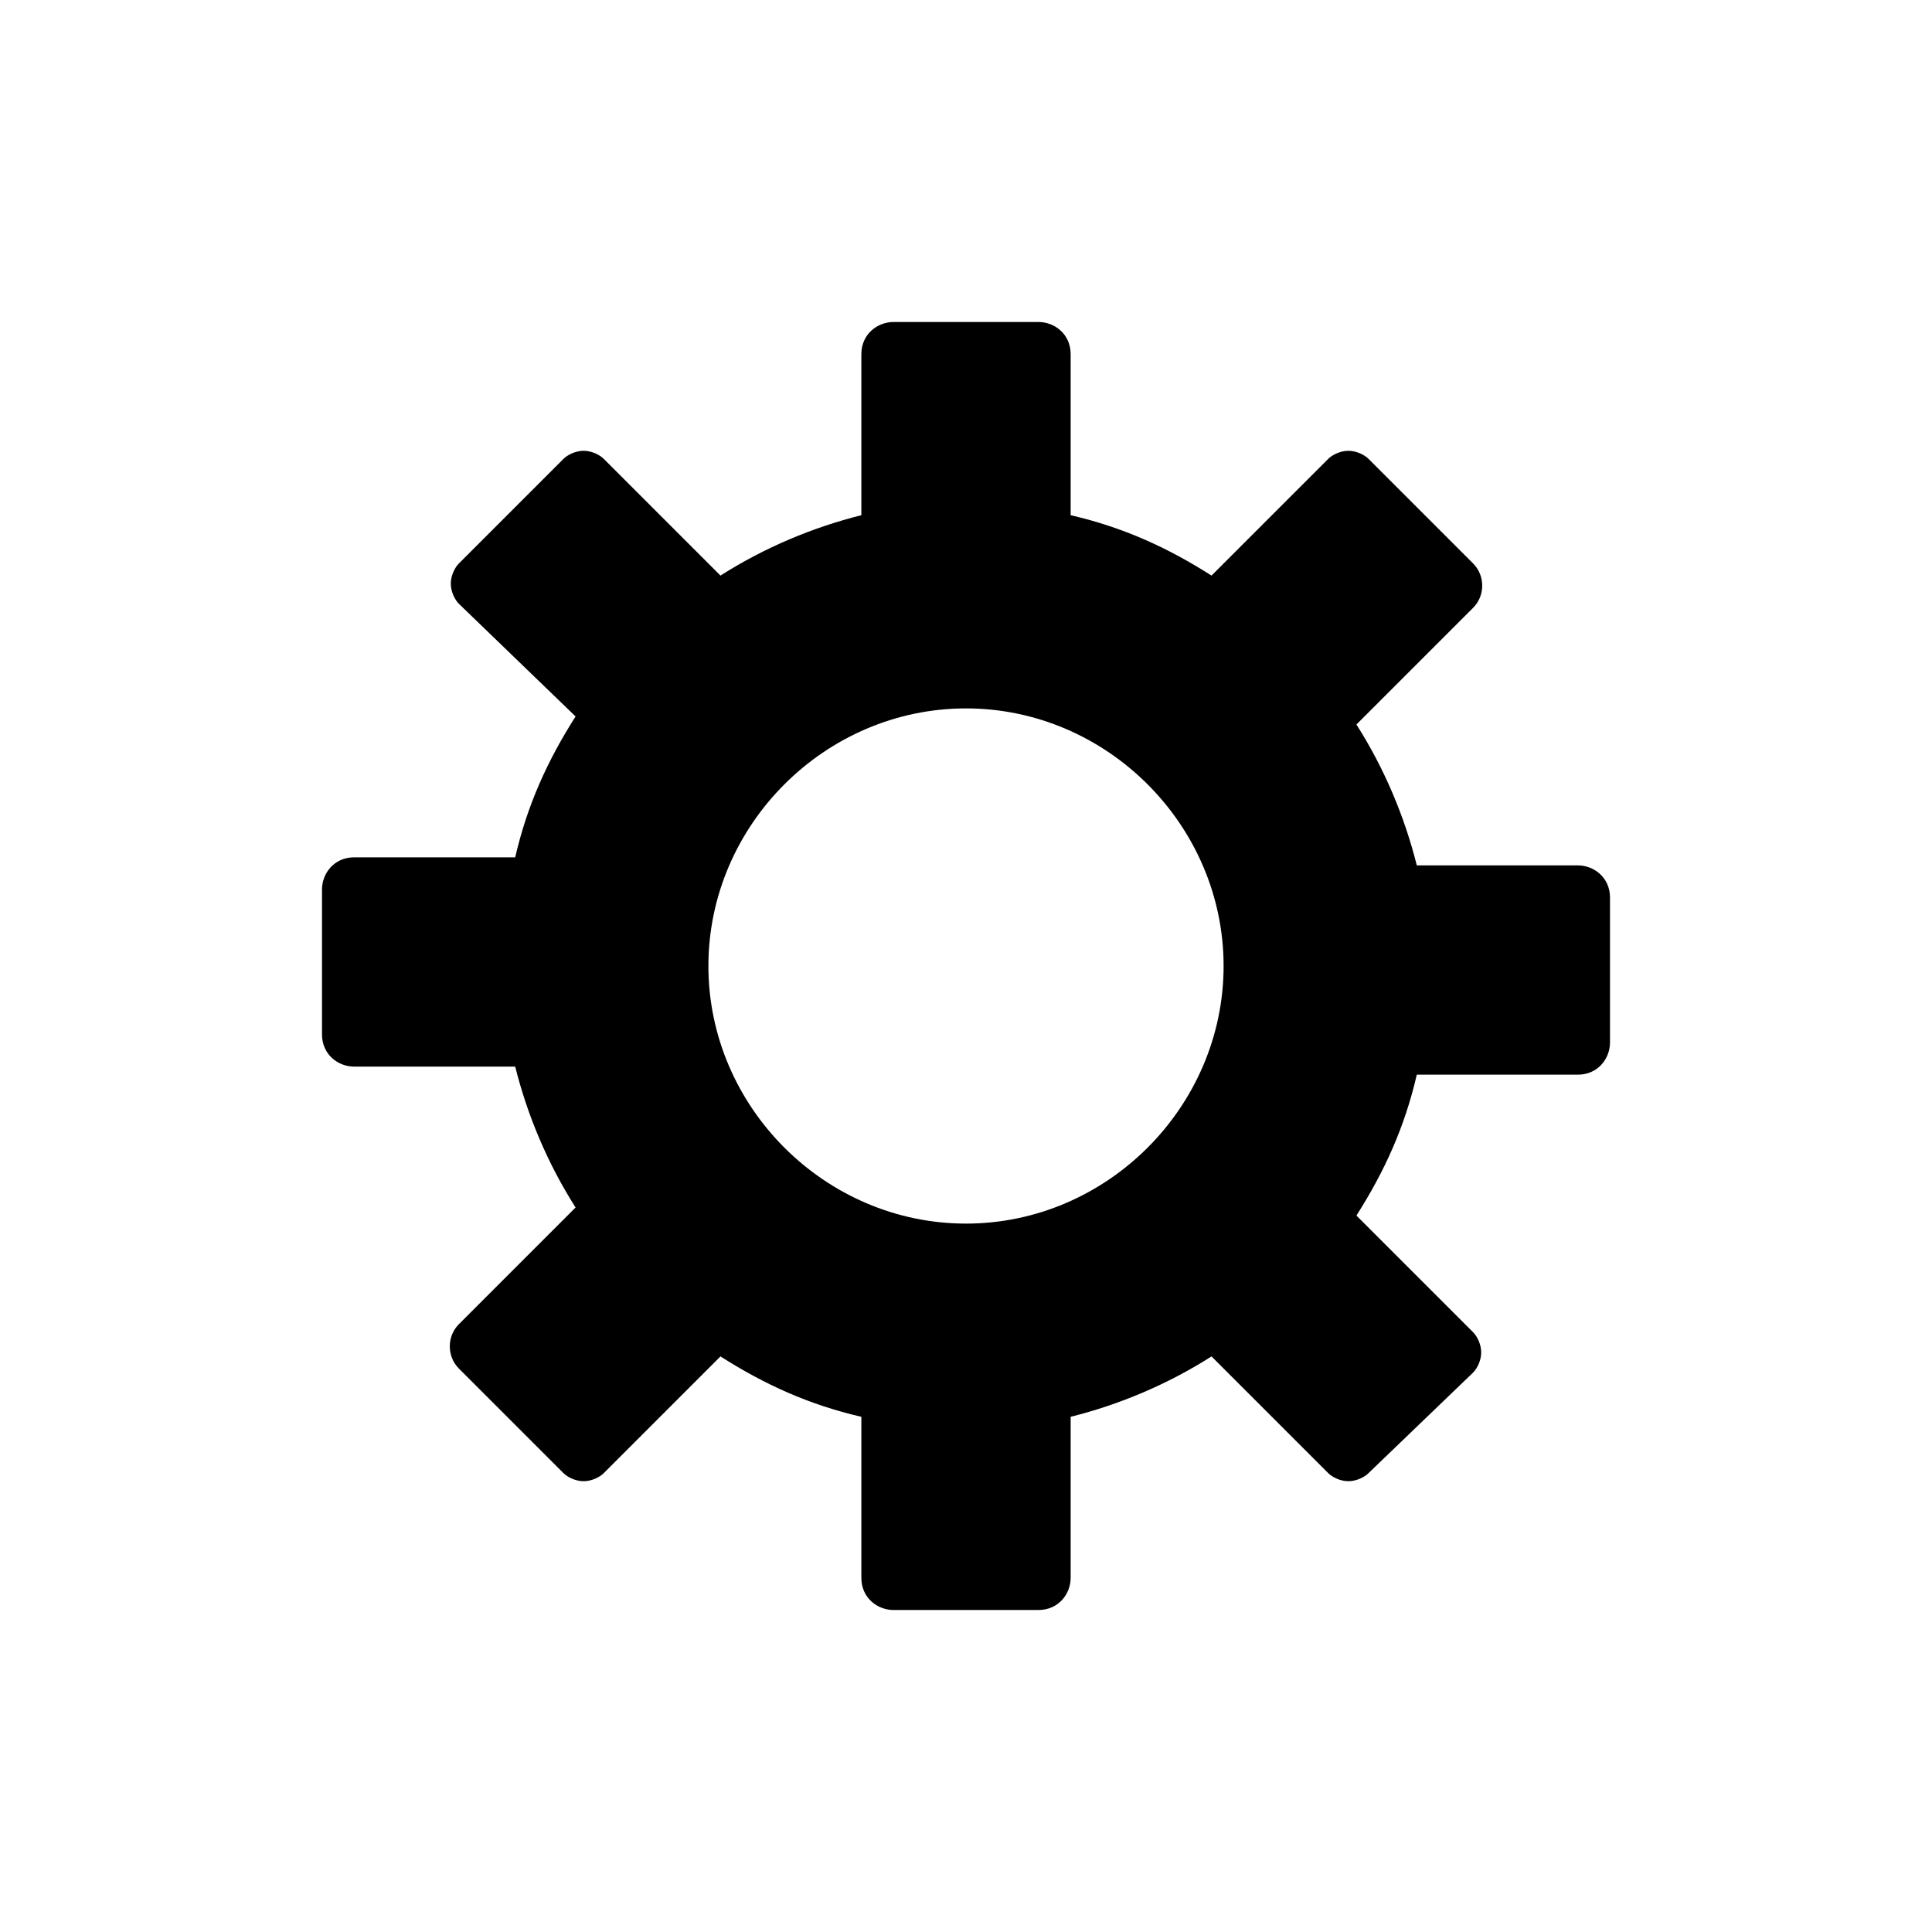 <?xml version="1.0" encoding="utf-8"?>
<svg xmlns="http://www.w3.org/2000/svg" height="48" width="48" viewBox="0 0 48 48">
  <g>
    <path id="path1" transform="rotate(0,24,24) translate(8,8) scale(1,1)  " fill="#000000" d="M16,9.6C12.5,9.6 9.6,12.5 9.6,16 9.6,19.5 12.5,22.4 16,22.4 19.5,22.4 22.4,19.5 22.4,16 22.4,12.5 19.5,9.6 16,9.6z M14.2,0L17.8,0C18.2,0,18.6,0.3,18.6,0.8L18.6,4.8C19.9,5.1,21,5.6,22.1,6.3L25,3.4C25.1,3.3 25.3,3.2 25.5,3.2 25.7,3.2 25.9,3.3 26,3.4L28.6,6C28.9,6.3,28.9,6.8,28.6,7.1L25.7,10C26.4,11.1,26.9,12.3,27.2,13.5L31.2,13.5C31.6,13.5,32,13.8,32,14.3L32,17.9C32,18.3,31.7,18.7,31.2,18.7L27.2,18.7C26.9,20,26.4,21.1,25.7,22.2L28.6,25.1C28.7,25.2 28.8,25.4 28.8,25.6 28.8,25.8 28.7,26 28.6,26.1L26,28.6C25.9,28.7 25.7,28.8 25.5,28.8 25.3,28.8 25.1,28.7 25,28.6L22.1,25.7C21,26.4,19.8,26.9,18.6,27.2L18.6,31.2C18.6,31.6,18.3,32,17.8,32L14.2,32C13.8,32,13.4,31.7,13.4,31.2L13.4,27.2C12.1,26.9,11,26.4,9.9,25.7L7,28.6C6.9,28.7 6.7,28.8 6.5,28.8 6.3,28.8 6.1,28.7 6,28.6L3.4,26C3.1,25.7,3.1,25.2,3.4,24.9L6.3,22C5.6,20.9,5.1,19.7,4.8,18.5L0.8,18.5C0.4,18.5,-1.933513E-07,18.2,0,17.7L0,14.1C-1.933513E-07,13.7,0.3,13.3,0.8,13.3L4.8,13.3C5.1,12,5.6,10.9,6.3,9.8L3.4,7C3.3,6.9 3.2,6.7 3.2,6.5 3.2,6.3 3.3,6.1 3.4,6L6,3.4C6.1,3.3 6.3,3.2 6.5,3.2 6.7,3.2 6.9,3.3 7,3.4L9.9,6.3C11,5.6,12.2,5.1,13.4,4.8L13.4,0.8C13.4,0.3,13.8,0,14.2,0z" />
  </g>
</svg>

